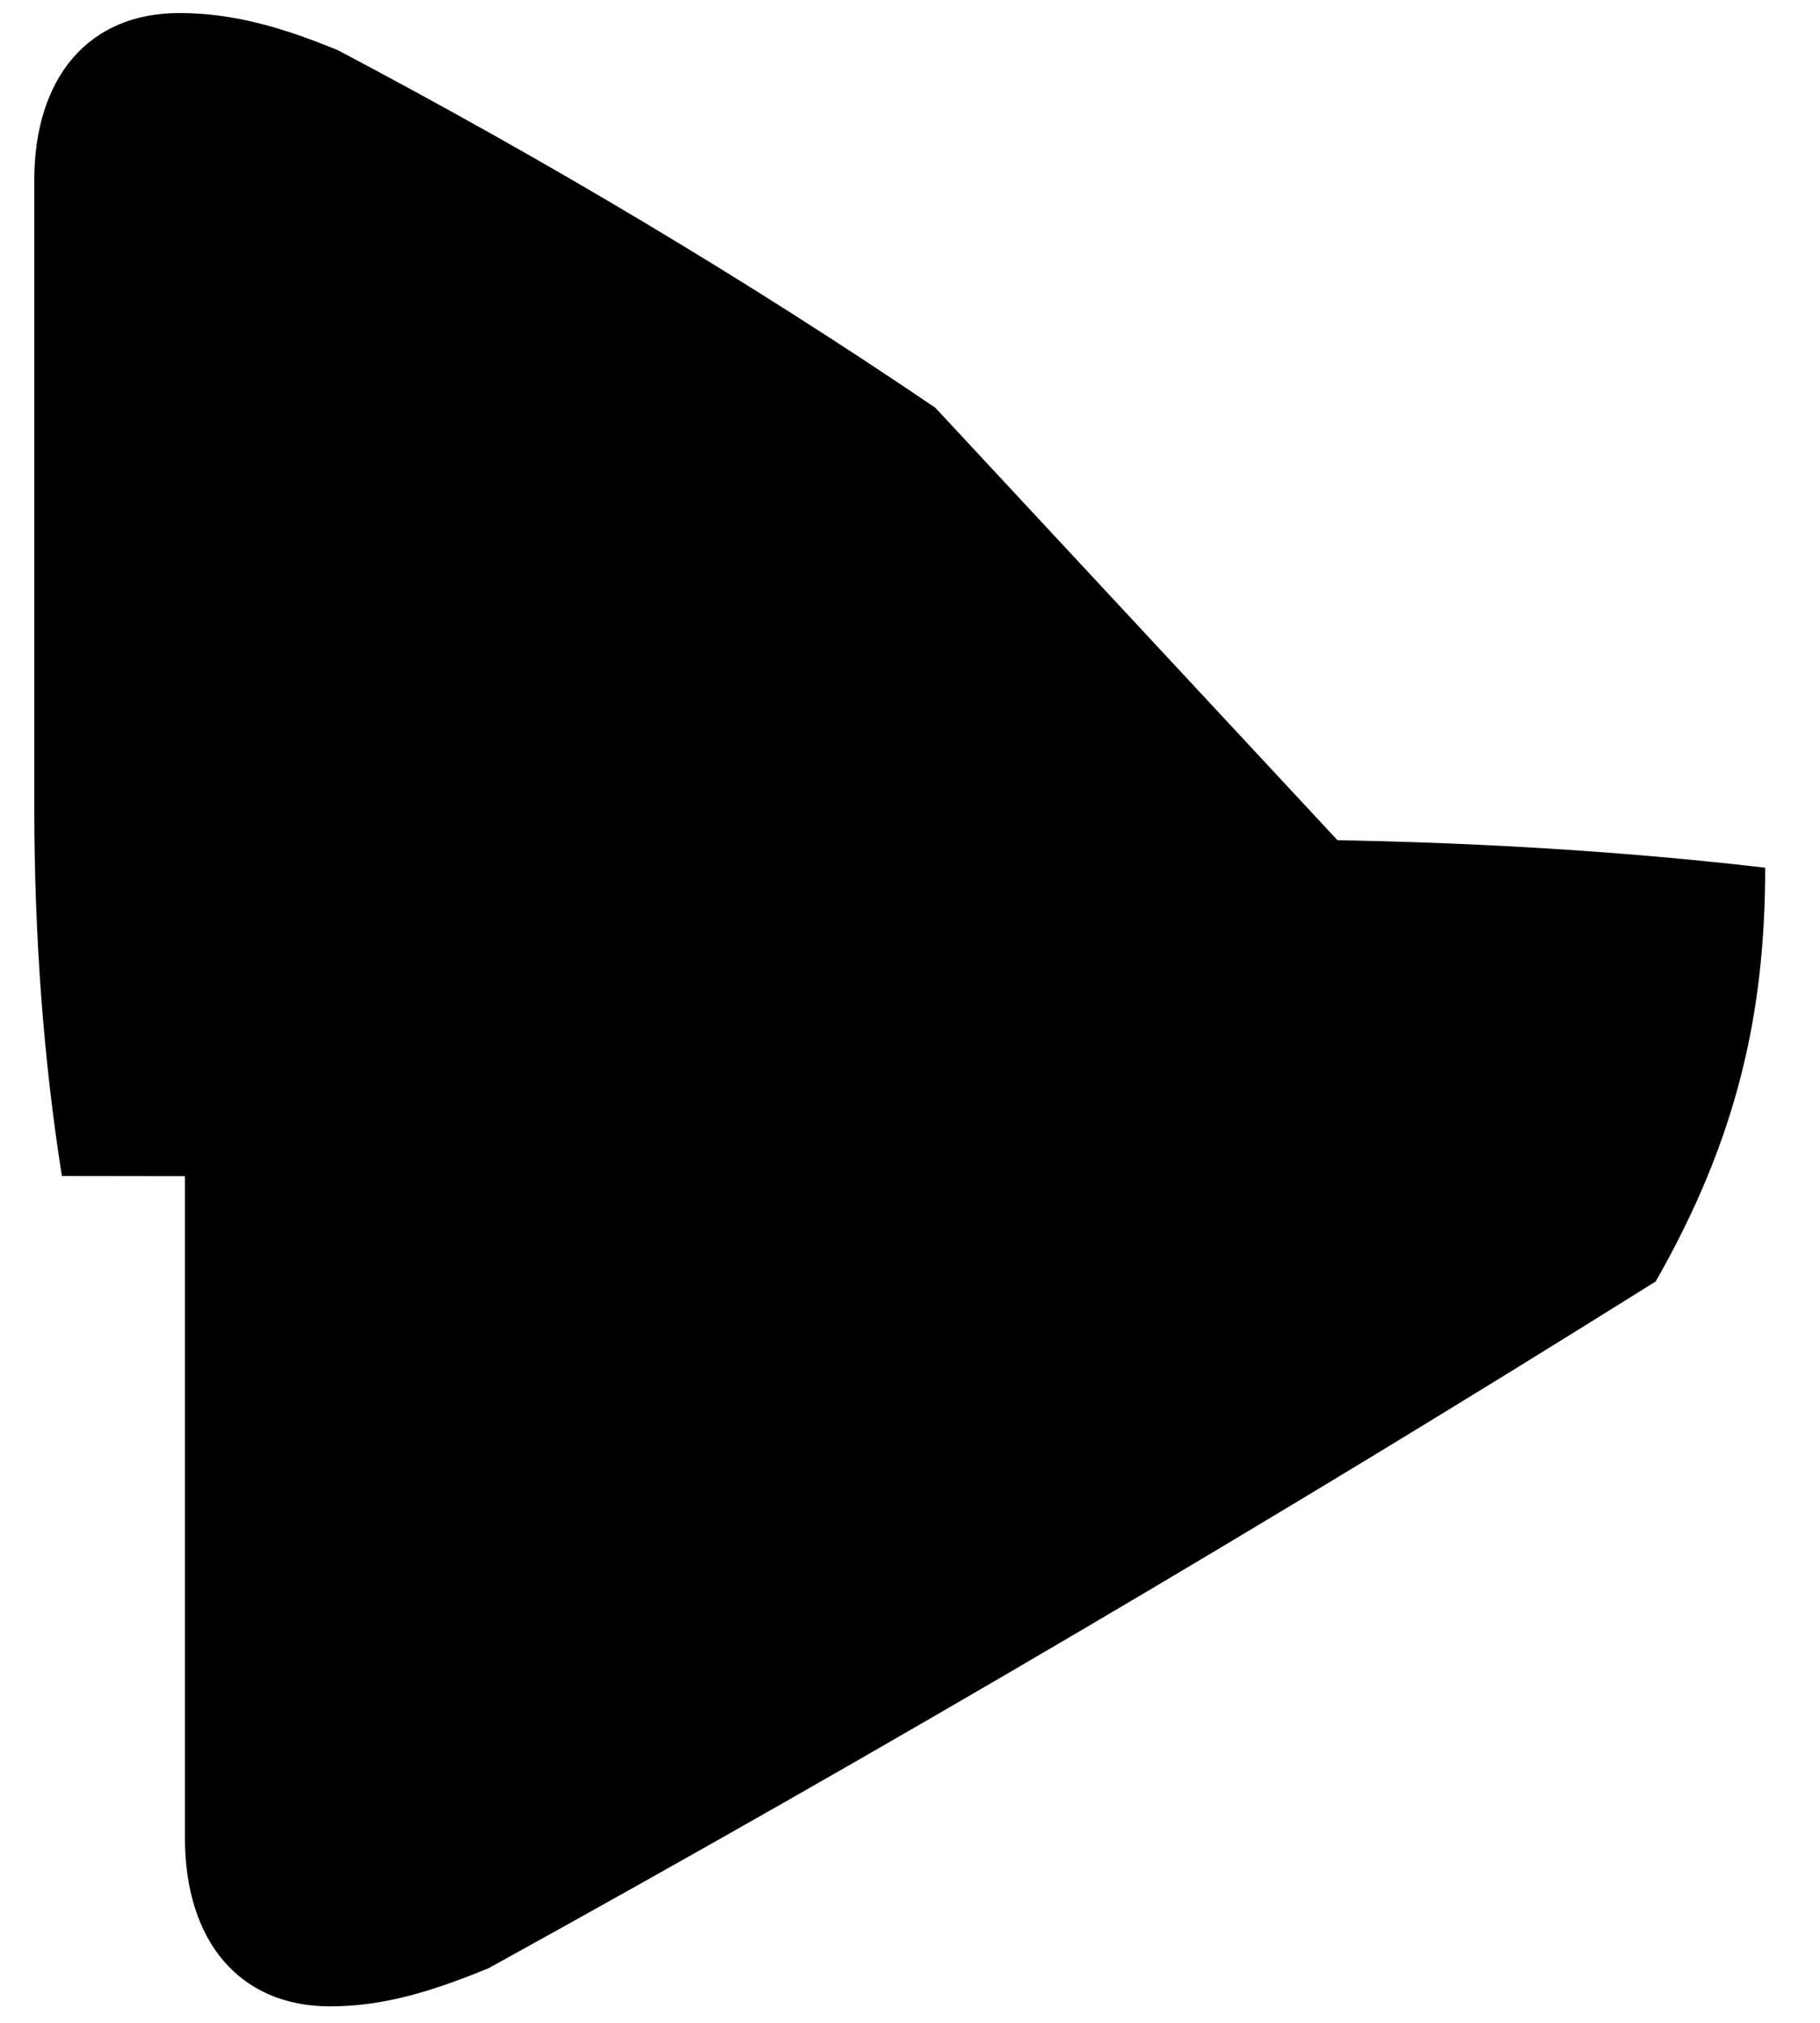 <svg
    xmlns="http://www.w3.org/2000/svg"
    viewBox="0 0 18 20"
    id="vector"
    width="18px"
    height="20px">
    <path
        id="path"
        d="M 3.264 19.837 C 3.806 19.837 4.29 19.682 4.832 19.46 C 8.769 17.288 12.618 15.022 16.375 12.67 C 17.178 11.264 17.458 10.023 17.458 8.579 C 15.834 8.39 14.117 8.301 12.313 8.298 L 6.976 8.291 C 5.171 8.288 3.453 8.38 1.829 8.556 L 1.829 18.17 C 1.829 19.192 2.368 19.837 3.264 19.837 L 3.264 19.837 M 14.885 10.089 L 9.25 4.031 C 7.371 2.757 5.398 1.583 3.341 0.496 C 2.799 0.274 2.314 0.129 1.771 0.129 C 0.878 0.129 0.339 0.764 0.339 1.784 L 0.339 7.966 C 0.339 9.275 0.433 10.498 0.612 11.627 L 7.919 11.638 L 15.694 11.65 C 15.873 11.138 15.688 10.734 14.885 10.089"
        fill="#000000"
        stroke-width="1"/>
</svg>
